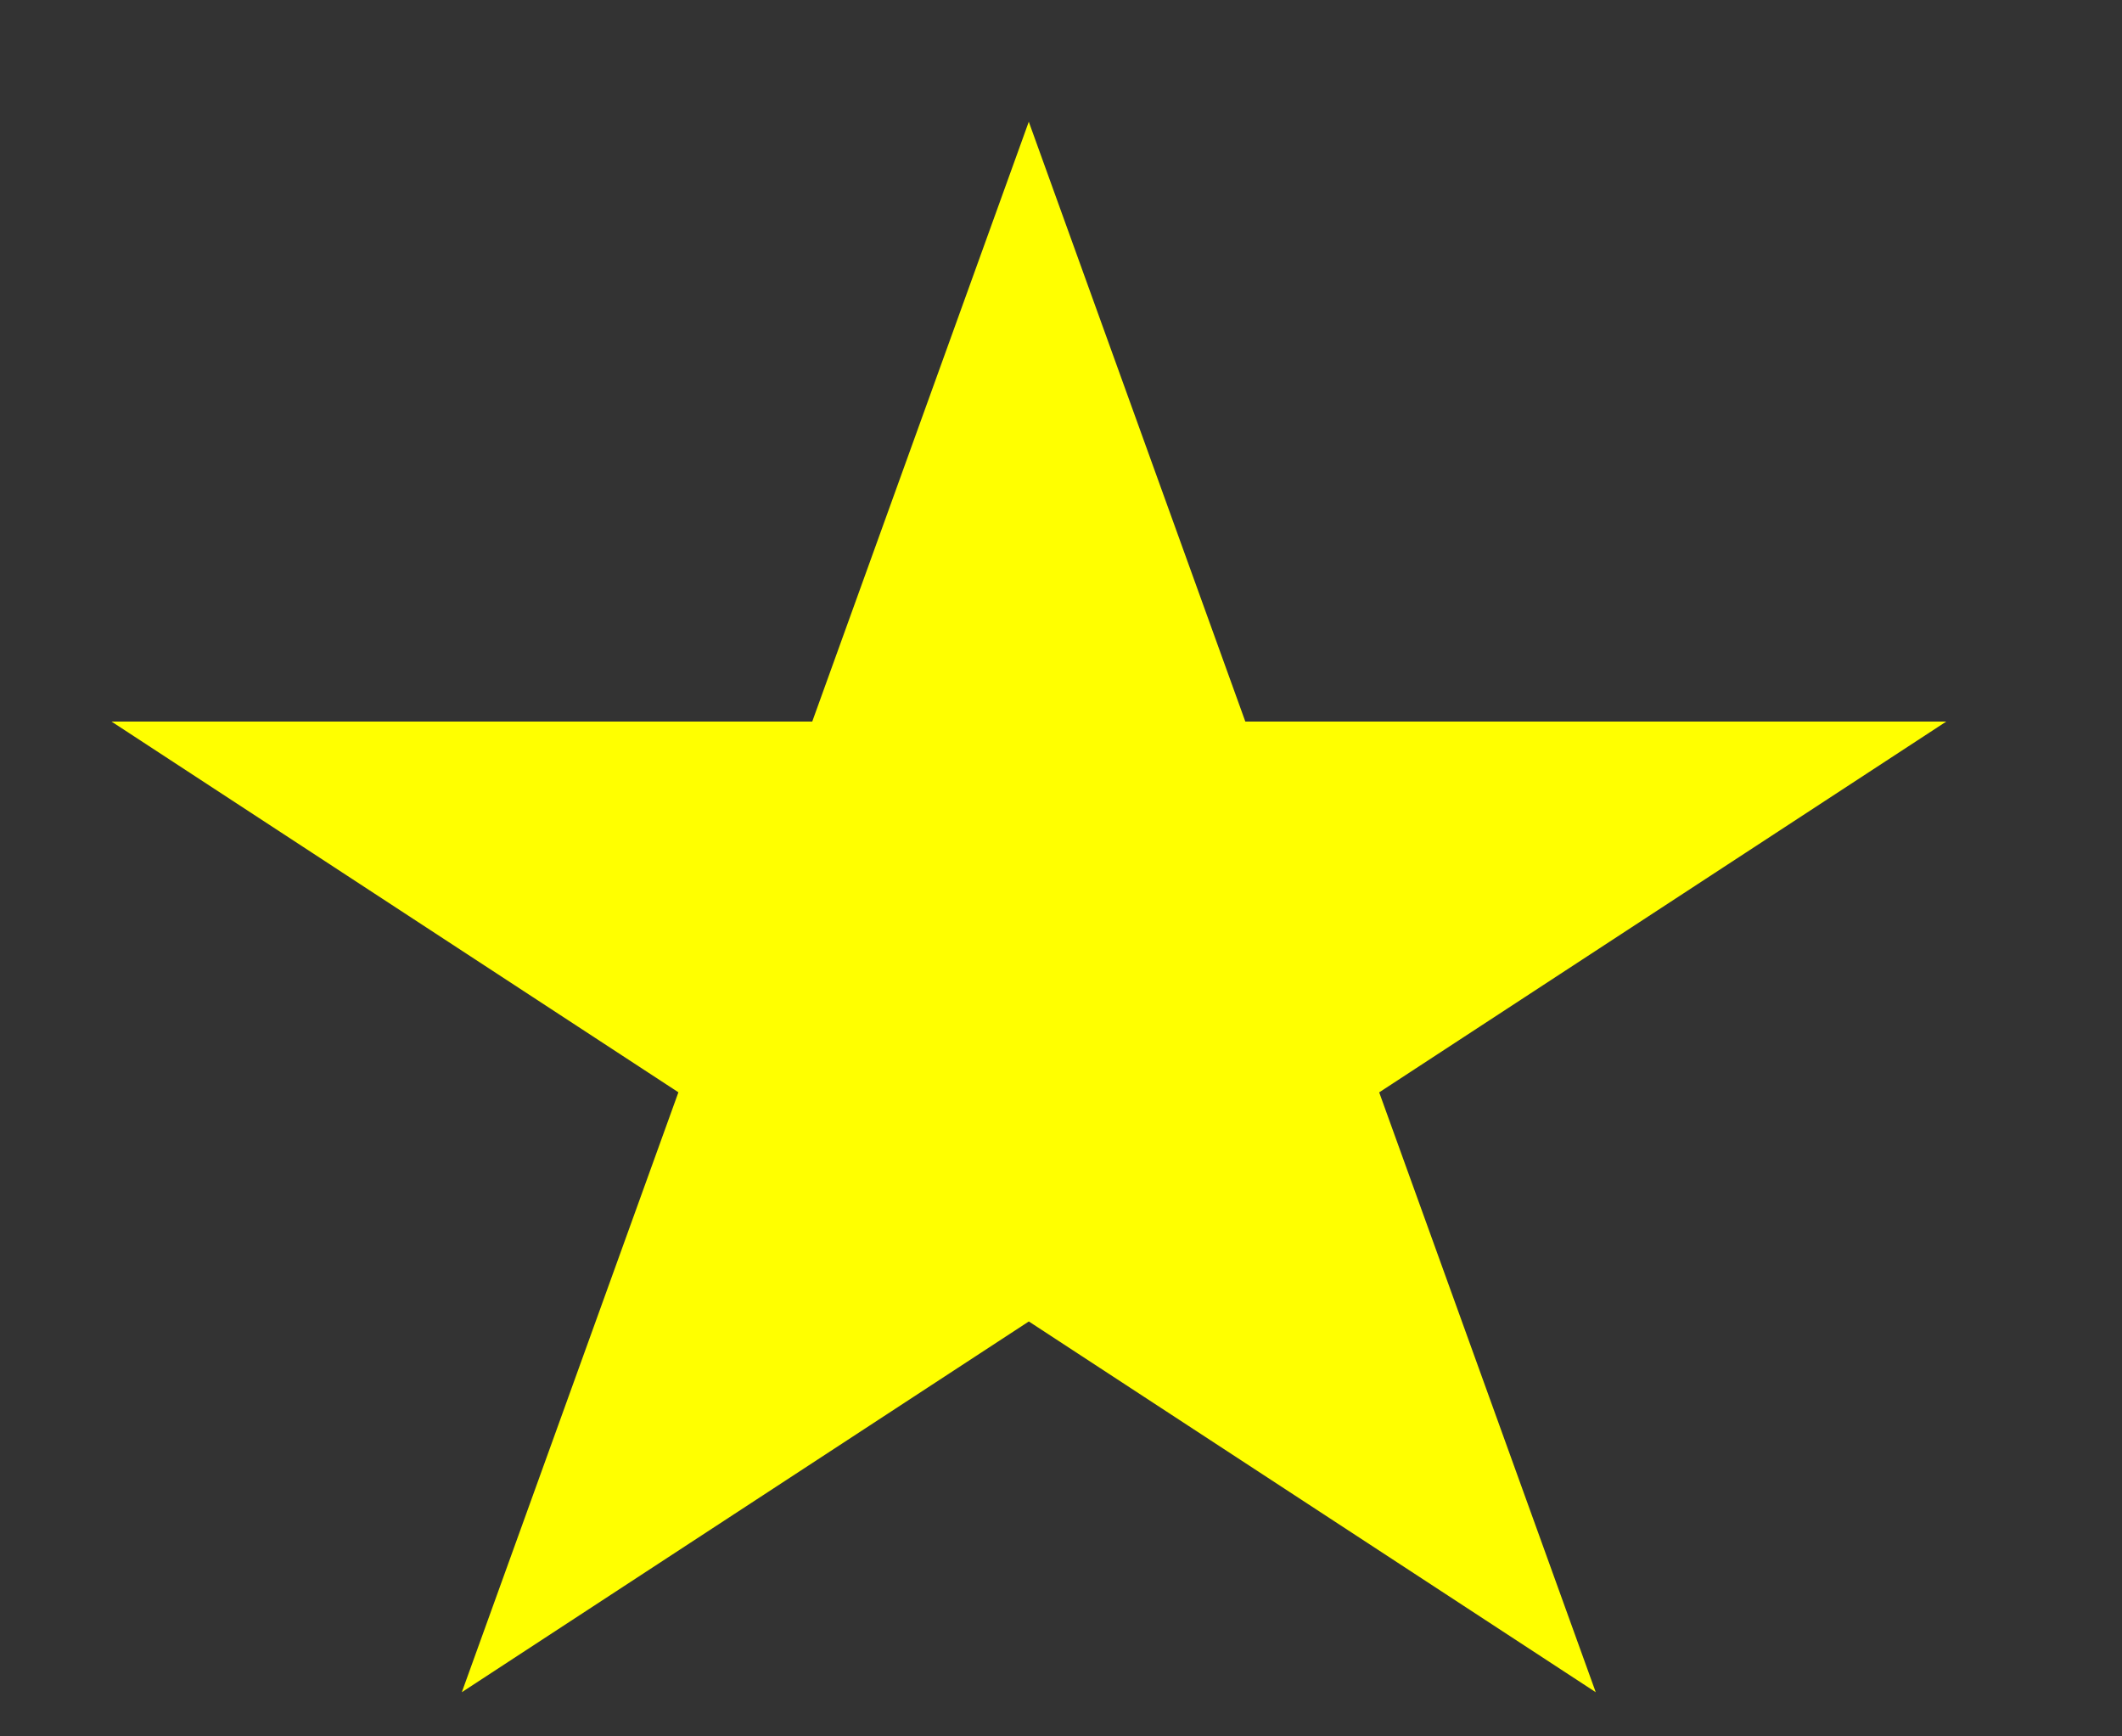 <svg width="11" height="9" viewBox="0 0 11 9" fill="none" xmlns="http://www.w3.org/2000/svg">
<rect x="0" y="0" width="11" height="9" fill="#333333" stroke="none"/>
<path d="M5.333 0.631L8.272 8.771L0.578 3.74H10.089L2.394 8.771L5.333 0.631Z" fill="#FFFF00"/>
</svg>
